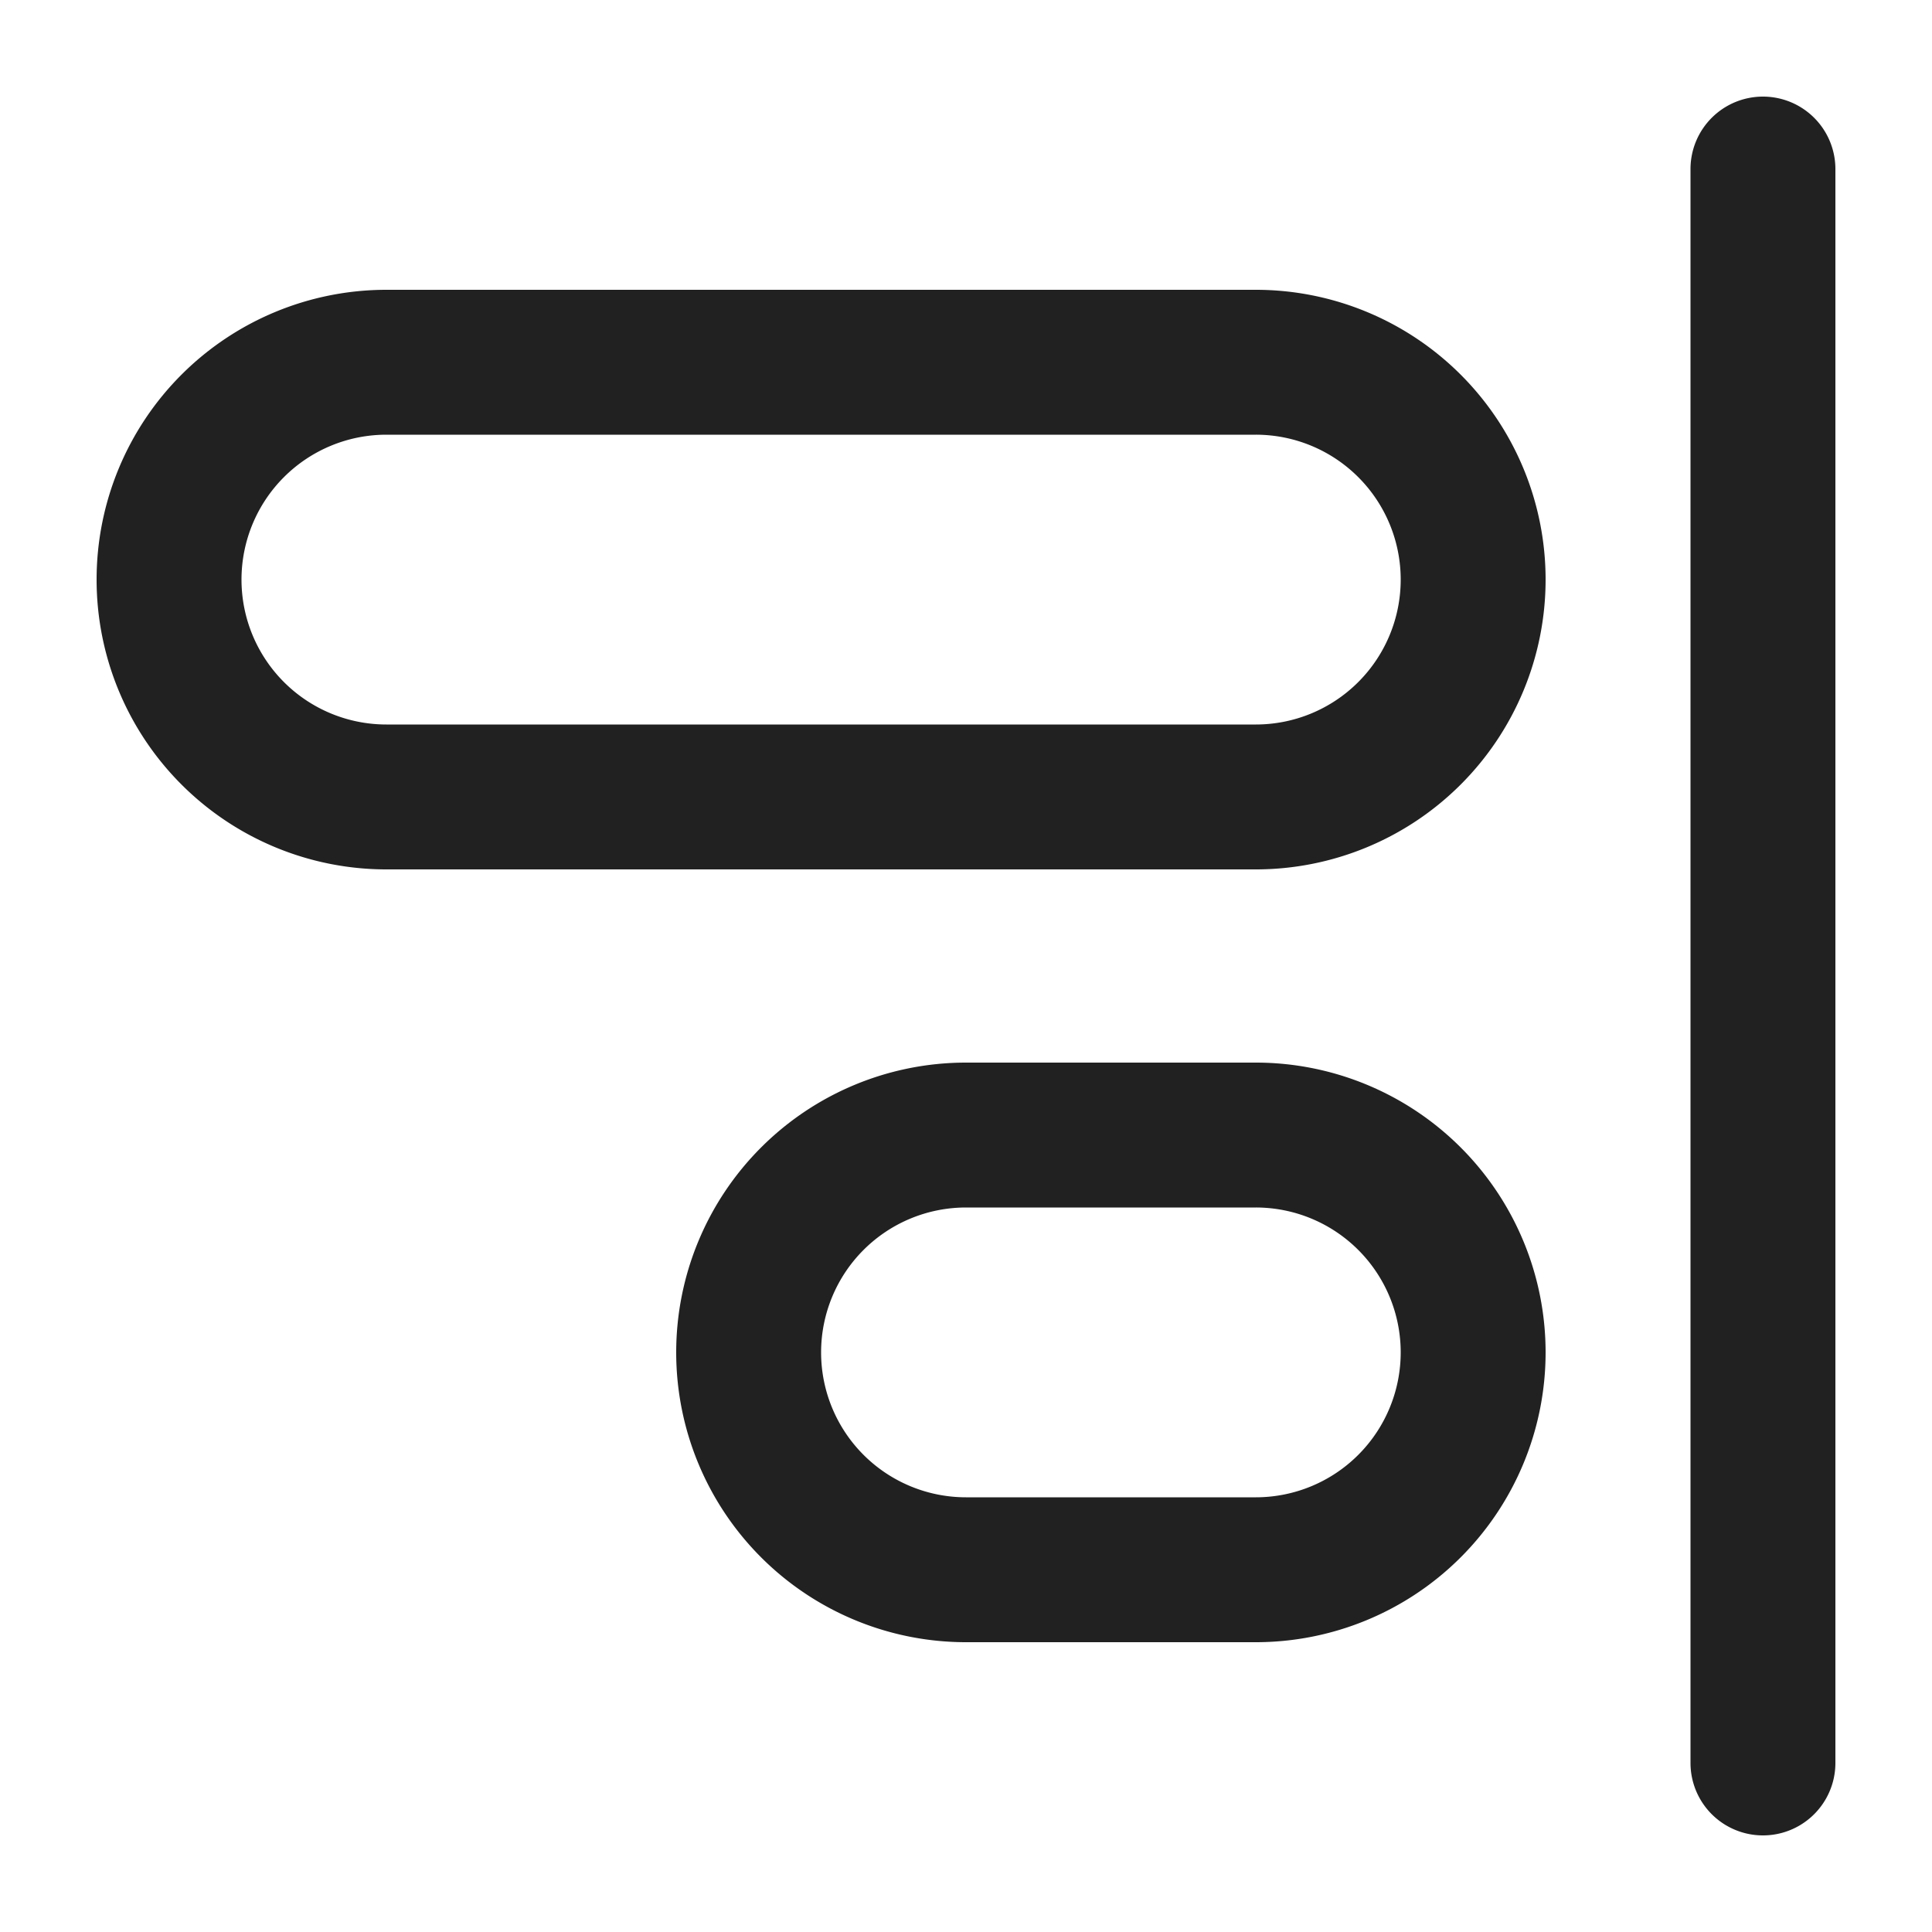 <svg xmlns="http://www.w3.org/2000/svg" width="20" height="20" fill="none" viewBox="0 0 20 20"><path fill="#212121" d="M18.25 1a.75.75 0 0 0-.75.75v16.5a.75.75 0 0 0 1.5 0V1.75a.75.75 0 0 0-.75-.75Z"/><path stroke="#212121" stroke-width="1.5" d="M4 3.75h9a2.25 2.25 0 0 1 0 4.5H4a2.25 2.25 0 0 1 0-4.5ZM10 11.75h3a2.25 2.25 0 0 1 0 4.5h-3a2.25 2.25 0 0 1 0-4.5Z"/></svg>